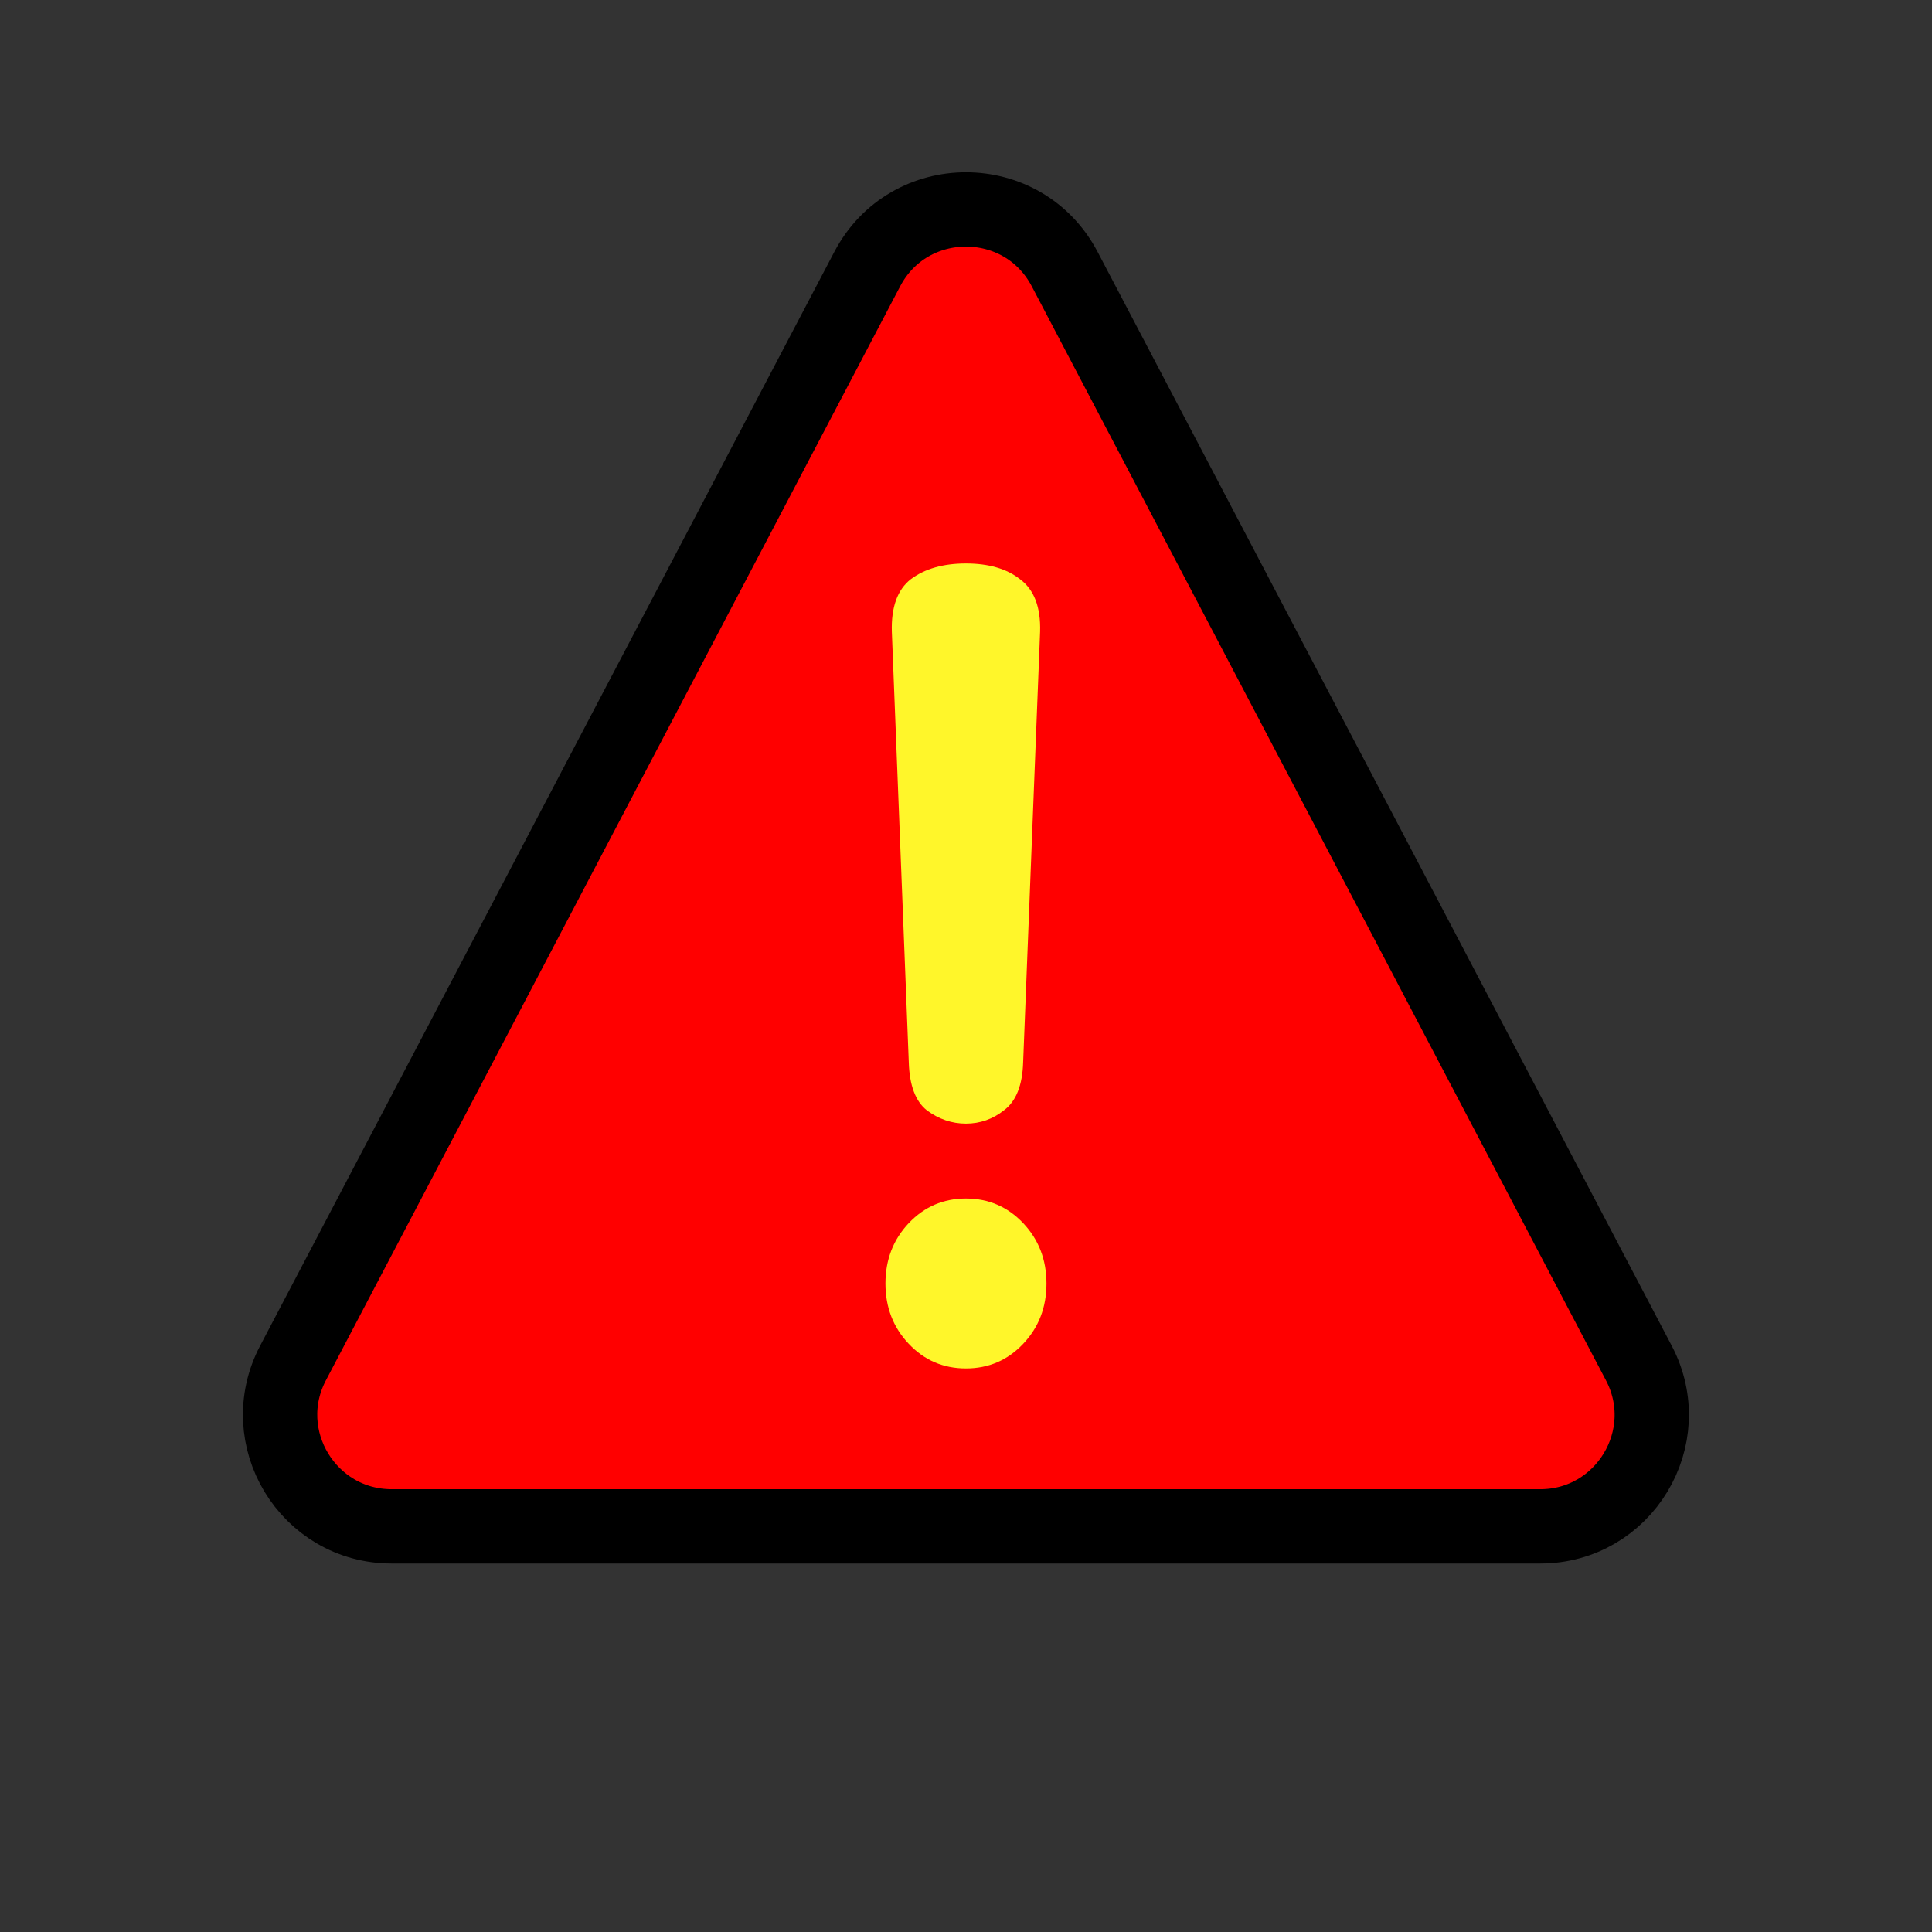 <svg width="26" height="26" viewBox="0 0 26 26" fill="none" xmlns="http://www.w3.org/2000/svg">
<rect x="0" y="0" width="26" height="26" fill="#333333" stroke="none"/>
<g id="pin">
<g id="icon">
<path id="Polygon 25" d="M14.328 3.621C13.766 2.551 12.233 2.551 11.671 3.621L3.943 18.344C3.419 19.343 4.144 20.541 5.272 20.541H20.727C21.855 20.541 22.579 19.343 22.055 18.344L14.328 3.621Z" fill="#FF0000" stroke="black"/>
<path id="!" d="M12.999 16.129C13.303 16.129 13.56 16.24 13.769 16.46C13.978 16.681 14.083 16.952 14.083 17.273C14.083 17.594 13.978 17.865 13.769 18.085C13.56 18.306 13.303 18.416 12.999 18.416C12.695 18.416 12.439 18.306 12.23 18.085C12.021 17.865 11.916 17.594 11.916 17.273C11.916 16.952 12.021 16.681 12.23 16.46C12.439 16.24 12.695 16.129 12.999 16.129ZM12.999 7.583C13.303 7.583 13.546 7.653 13.726 7.794C13.916 7.934 14.007 8.17 13.997 8.501L13.769 14.294C13.76 14.605 13.674 14.82 13.512 14.941C13.361 15.061 13.189 15.121 12.999 15.121C12.809 15.121 12.633 15.061 12.472 14.941C12.32 14.82 12.239 14.605 12.23 14.294L12.002 8.501C11.992 8.17 12.078 7.934 12.258 7.794C12.448 7.653 12.695 7.583 12.999 7.583Z" fill="#FFF62A"/>
</g>
</g>
</svg>
